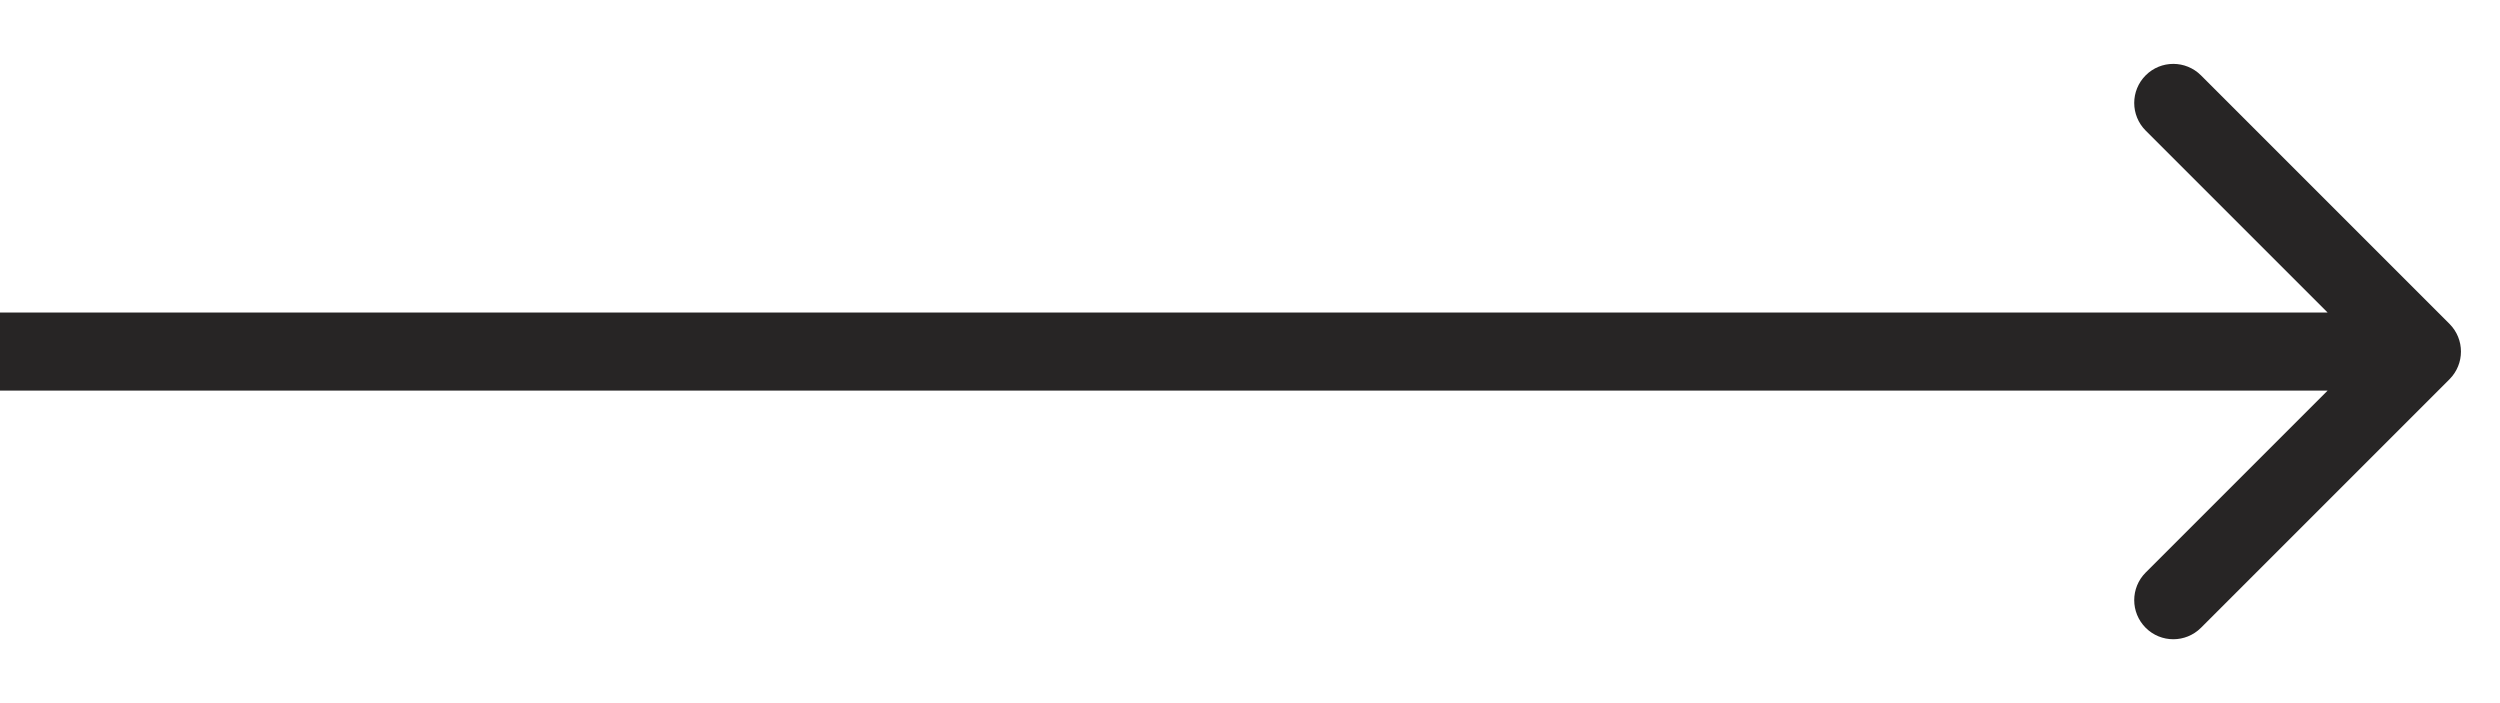 <svg width="32" height="9" viewBox="0 0 32 9" fill="#272525" xmlns="http://www.w3.org/2000/svg">
<path d="M31.354 4.854C31.549 4.658 31.549 4.342 31.354 4.146L28.172 0.964C27.976 0.769 27.66 0.769 27.465 0.964C27.269 1.16 27.269 1.476 27.465 1.672L30.293 4.5L27.465 7.328C27.269 7.524 27.269 7.84 27.465 8.036C27.66 8.231 27.976 8.231 28.172 8.036L31.354 4.854ZM-4.37114e-08 5L31 5L31 4L4.37114e-08 4L-4.37114e-08 5Z" />
</svg>
